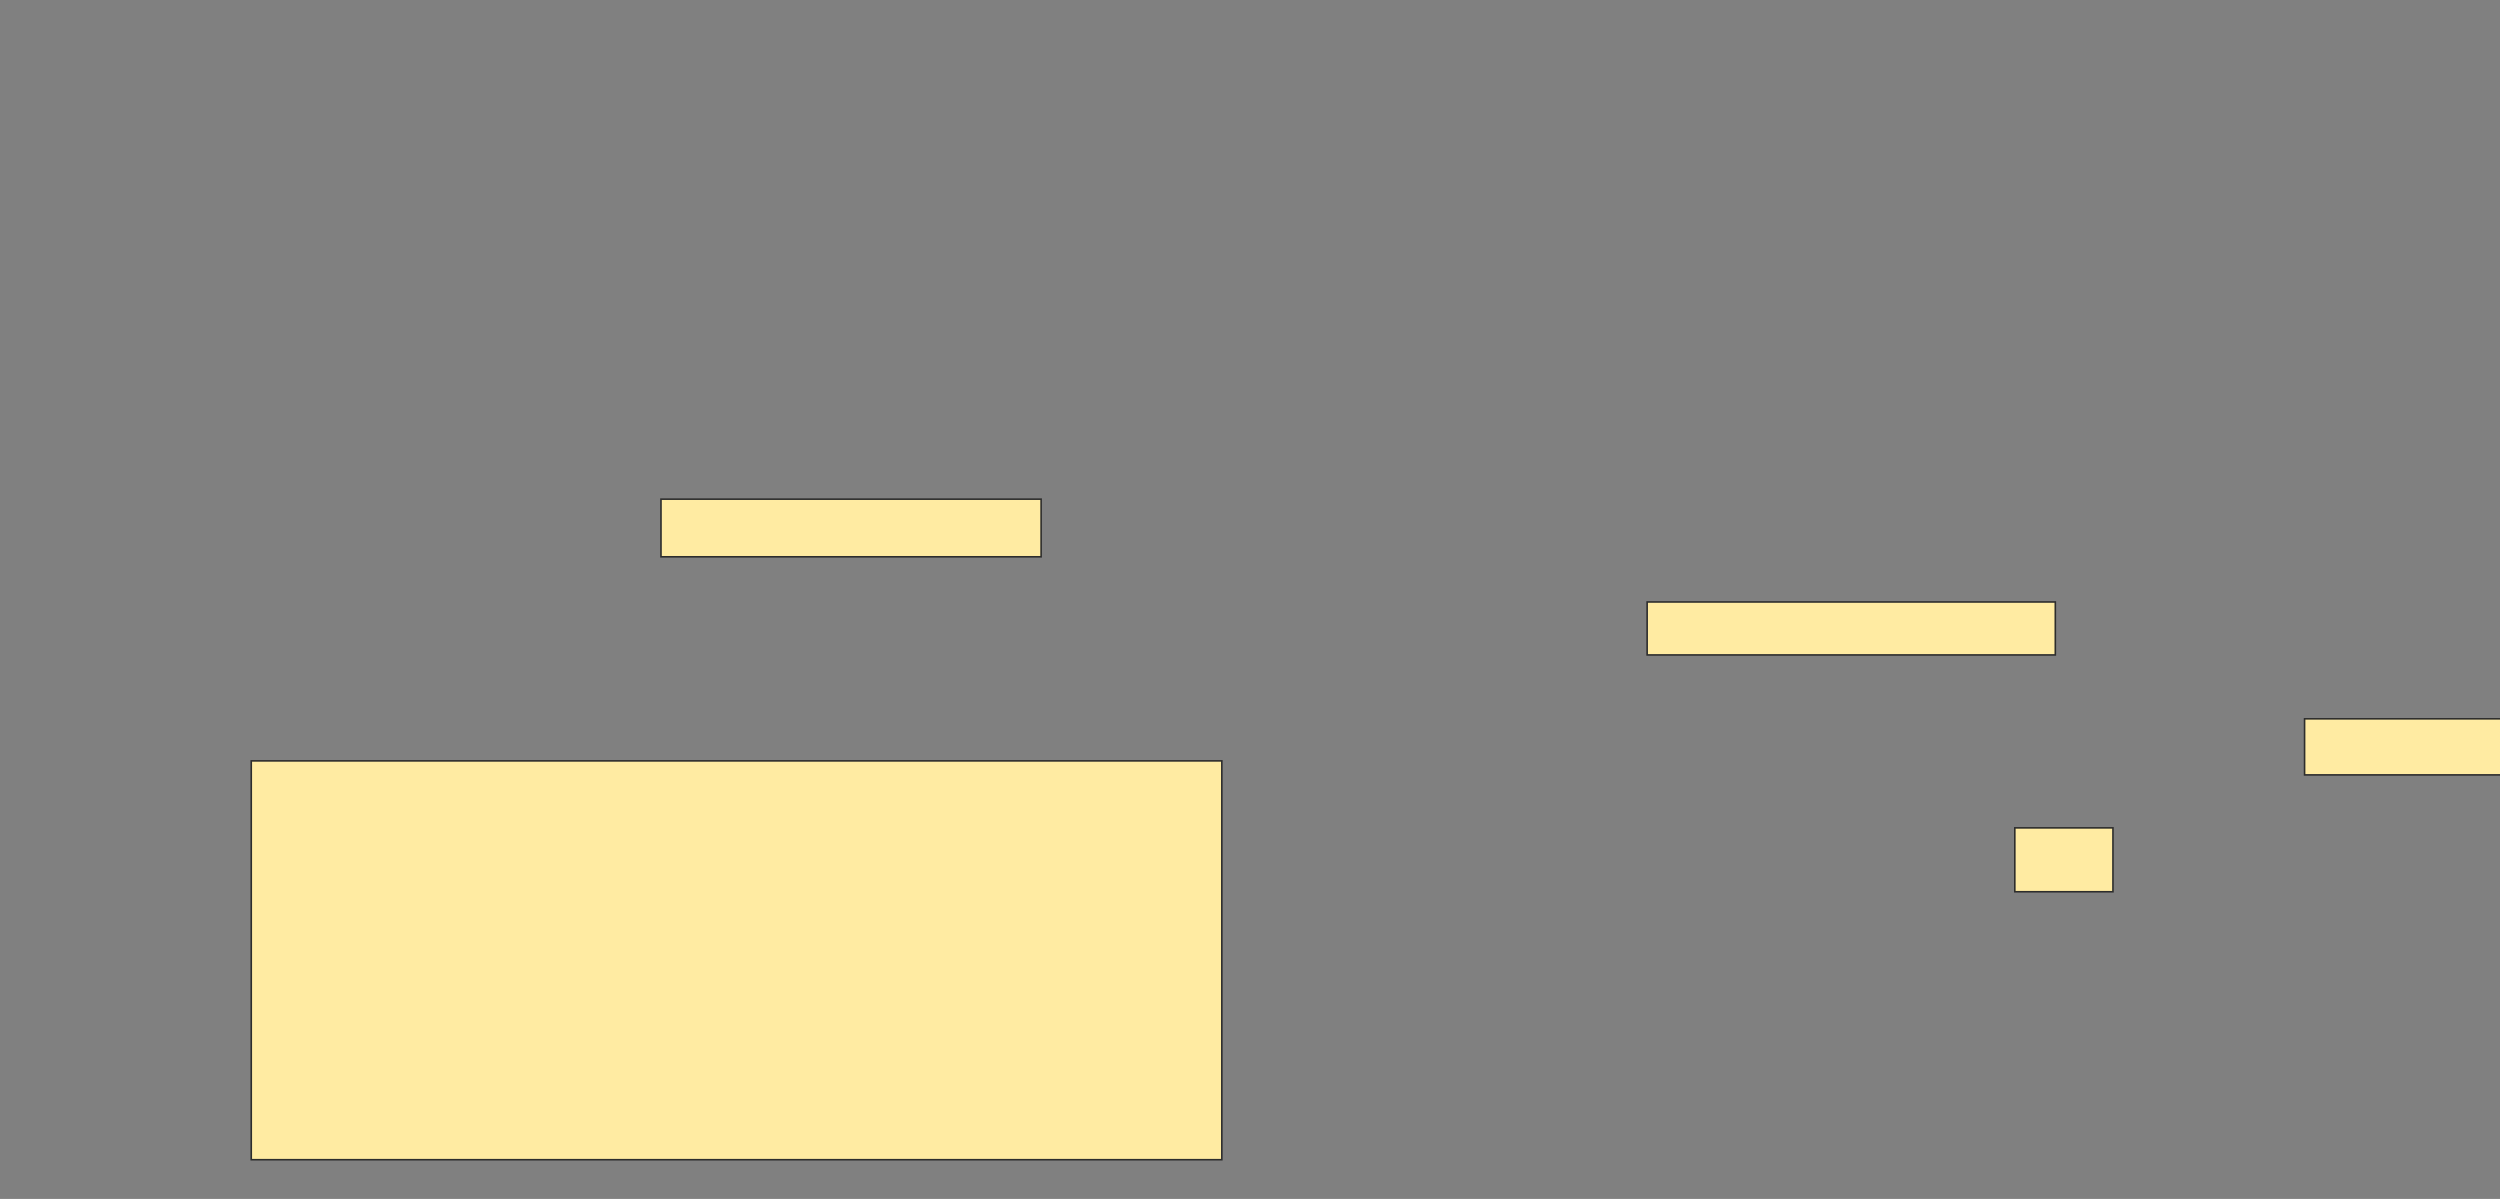 <svg height="740" width="1543" xmlns="http://www.w3.org/2000/svg"><rect width="100%" height="100%" fill="#808080" stroke="none"/><g fill="#ffeba2" stroke="#2d2d2d"><path d="m407.962 308.077h234.615v35.577h-234.615z"/><path d="m1016.615 371.538h251.923v32.692h-251.923z"/><path d="m1422.385 443.654h121.154v34.615h-121.154z"/><path d="m1243.539 510.962h60.577v39.423h-60.577z"/><path d="m155.077 469.615h599.038v246.154h-599.038z"/></g></svg>